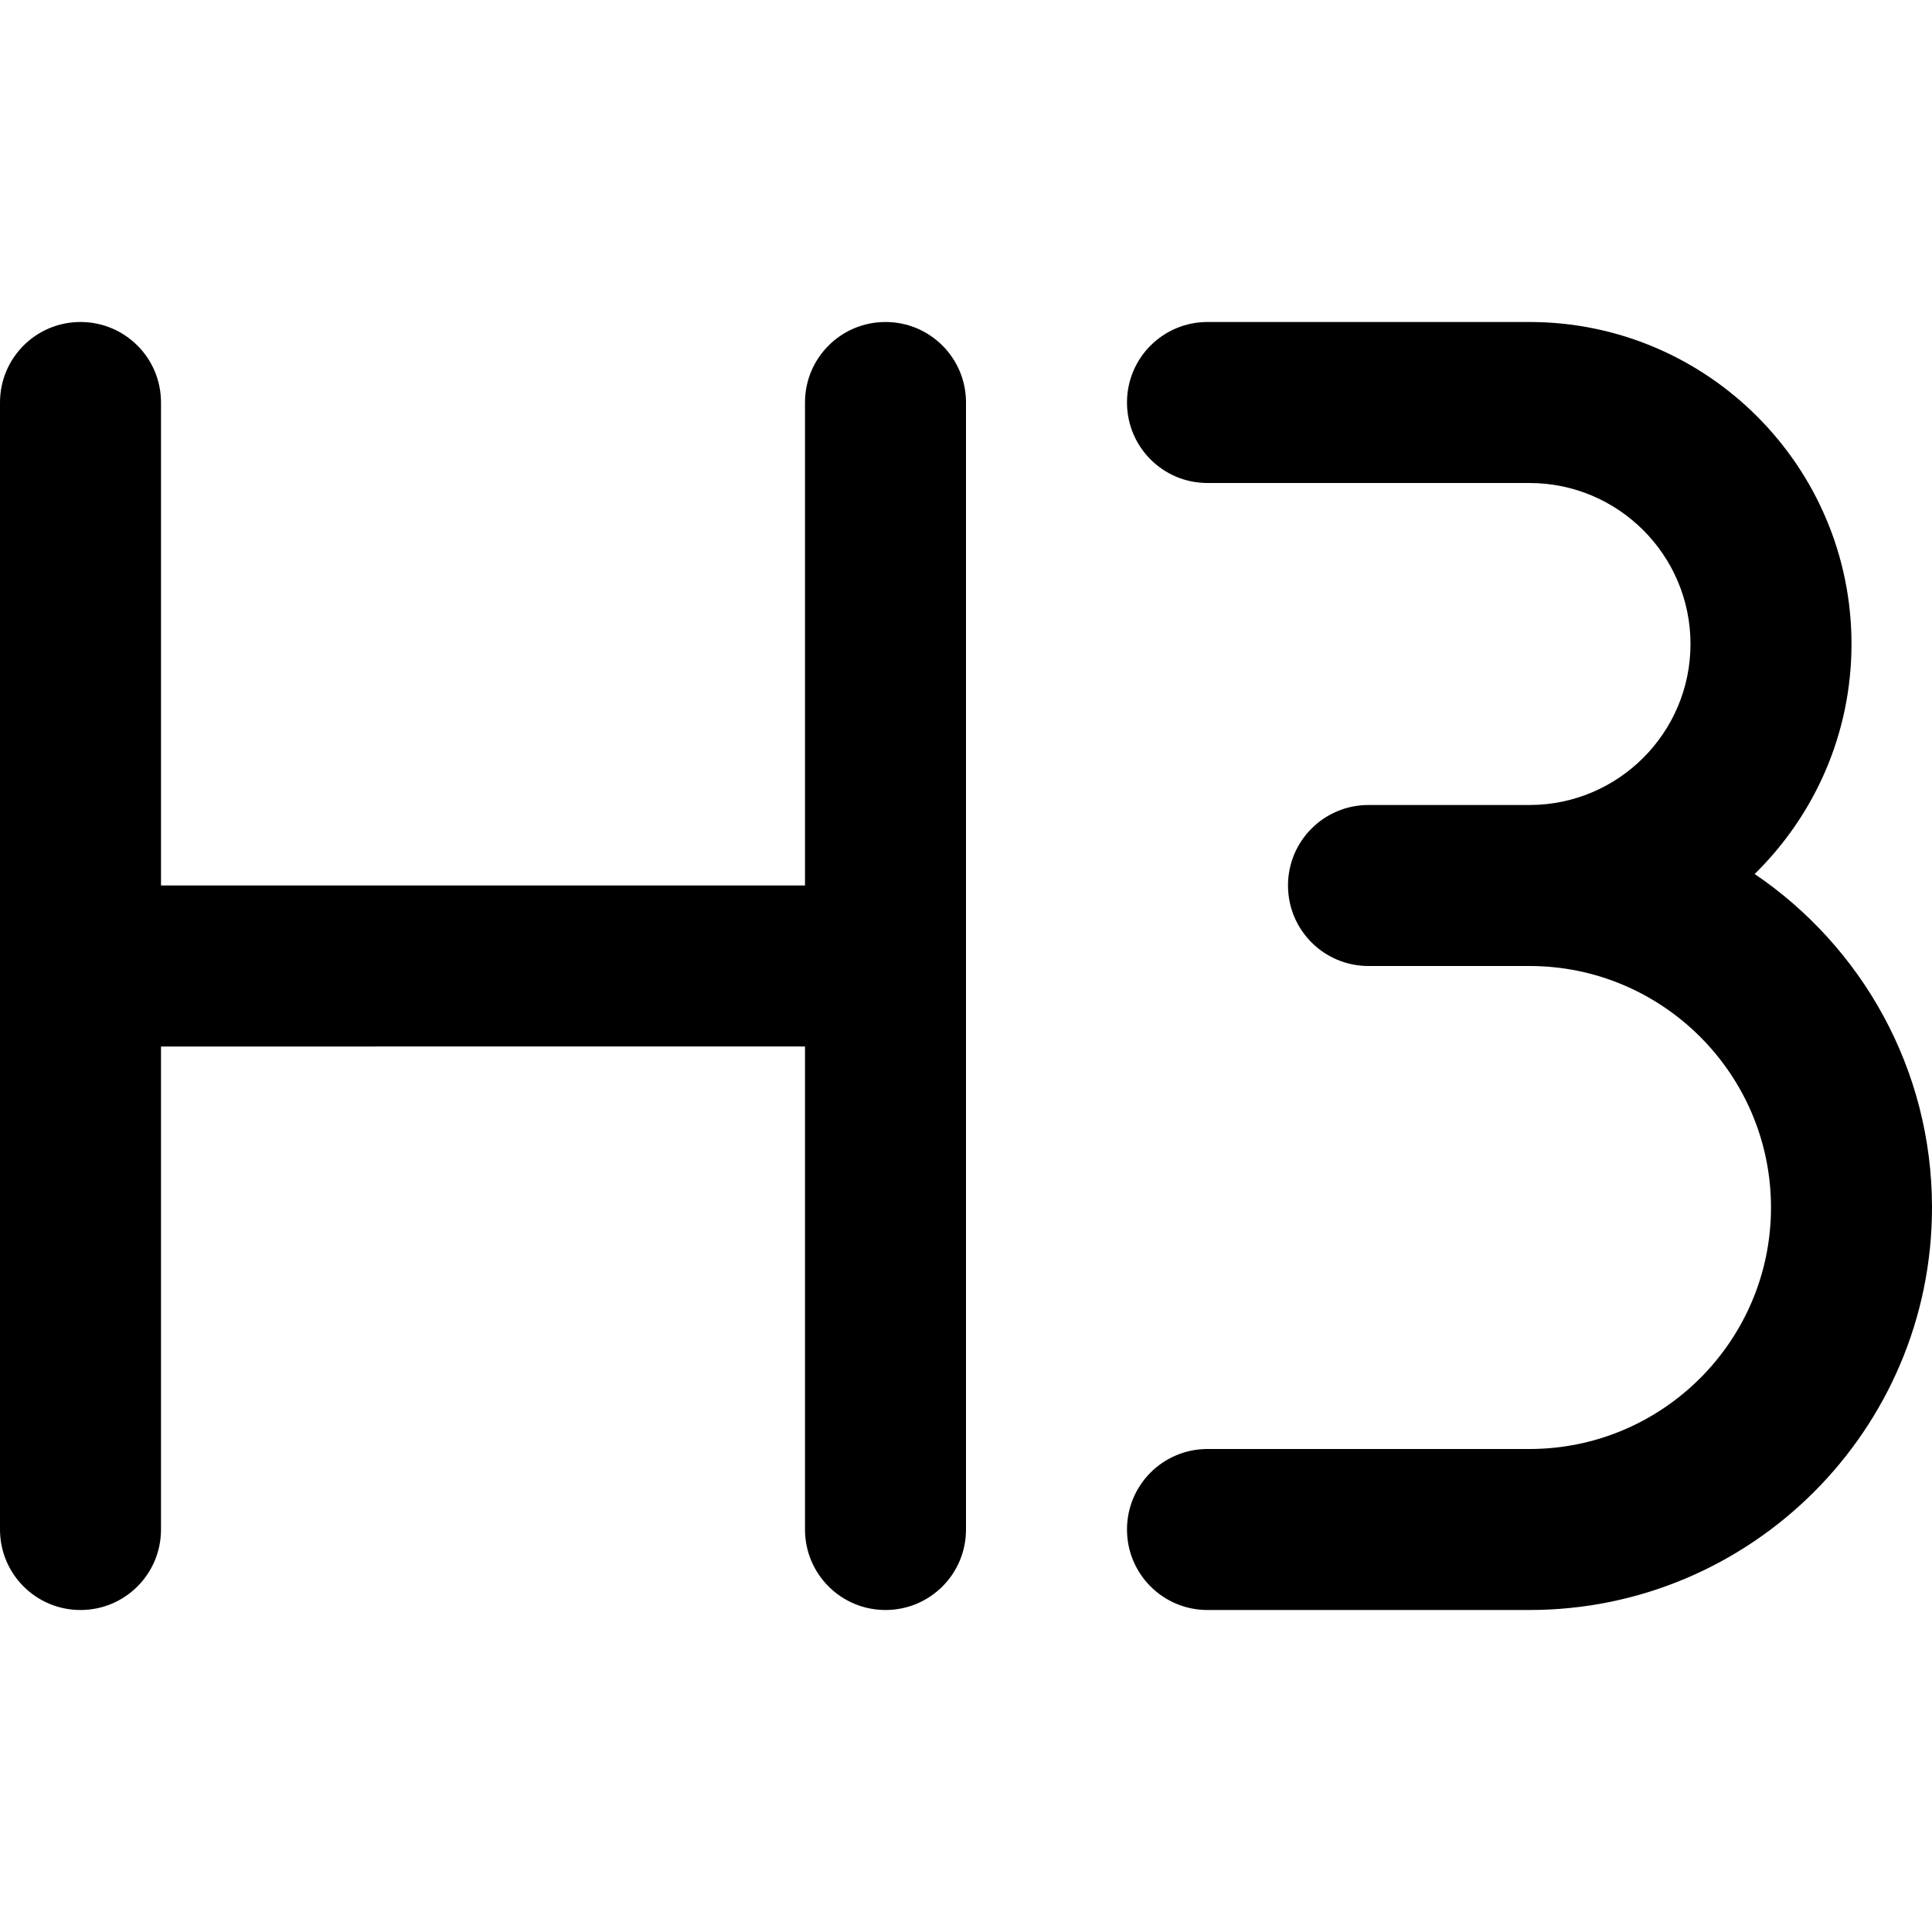 <?xml version="1.0" encoding="UTF-8"?>
<svg xmlns="http://www.w3.org/2000/svg" id="Layer_1" data-name="Layer 1" viewBox="0 0 24 24" width="512" height="512"><path d="m12,5v14c0,.553-.447,1-1,1s-1-.447-1-1v-6H2v6c0,.553-.447,1-1,1s-1-.447-1-1V5c0-.553.447-1,1-1s1,.447,1,1v6h8v-6c0-.553.447-1,1-1s1,.447,1,1Zm9.797,5.857c.742-.727,1.203-1.739,1.203-2.857,0-2.206-1.794-4-4-4h-4c-.553,0-1,.447-1,1s.447,1,1,1h4c1.103,0,2,.897,2,2s-.897,2-2,2h-2c-.553,0-1,.447-1,1s.447,1,1,1h2c1.654,0,3,1.346,3,3s-1.346,3-3,3h-4c-.553,0-1,.447-1,1s.447,1,1,1h4c2.757,0,5-2.243,5-5,0-1.722-.875-3.243-2.203-4.143Z"/></svg>
